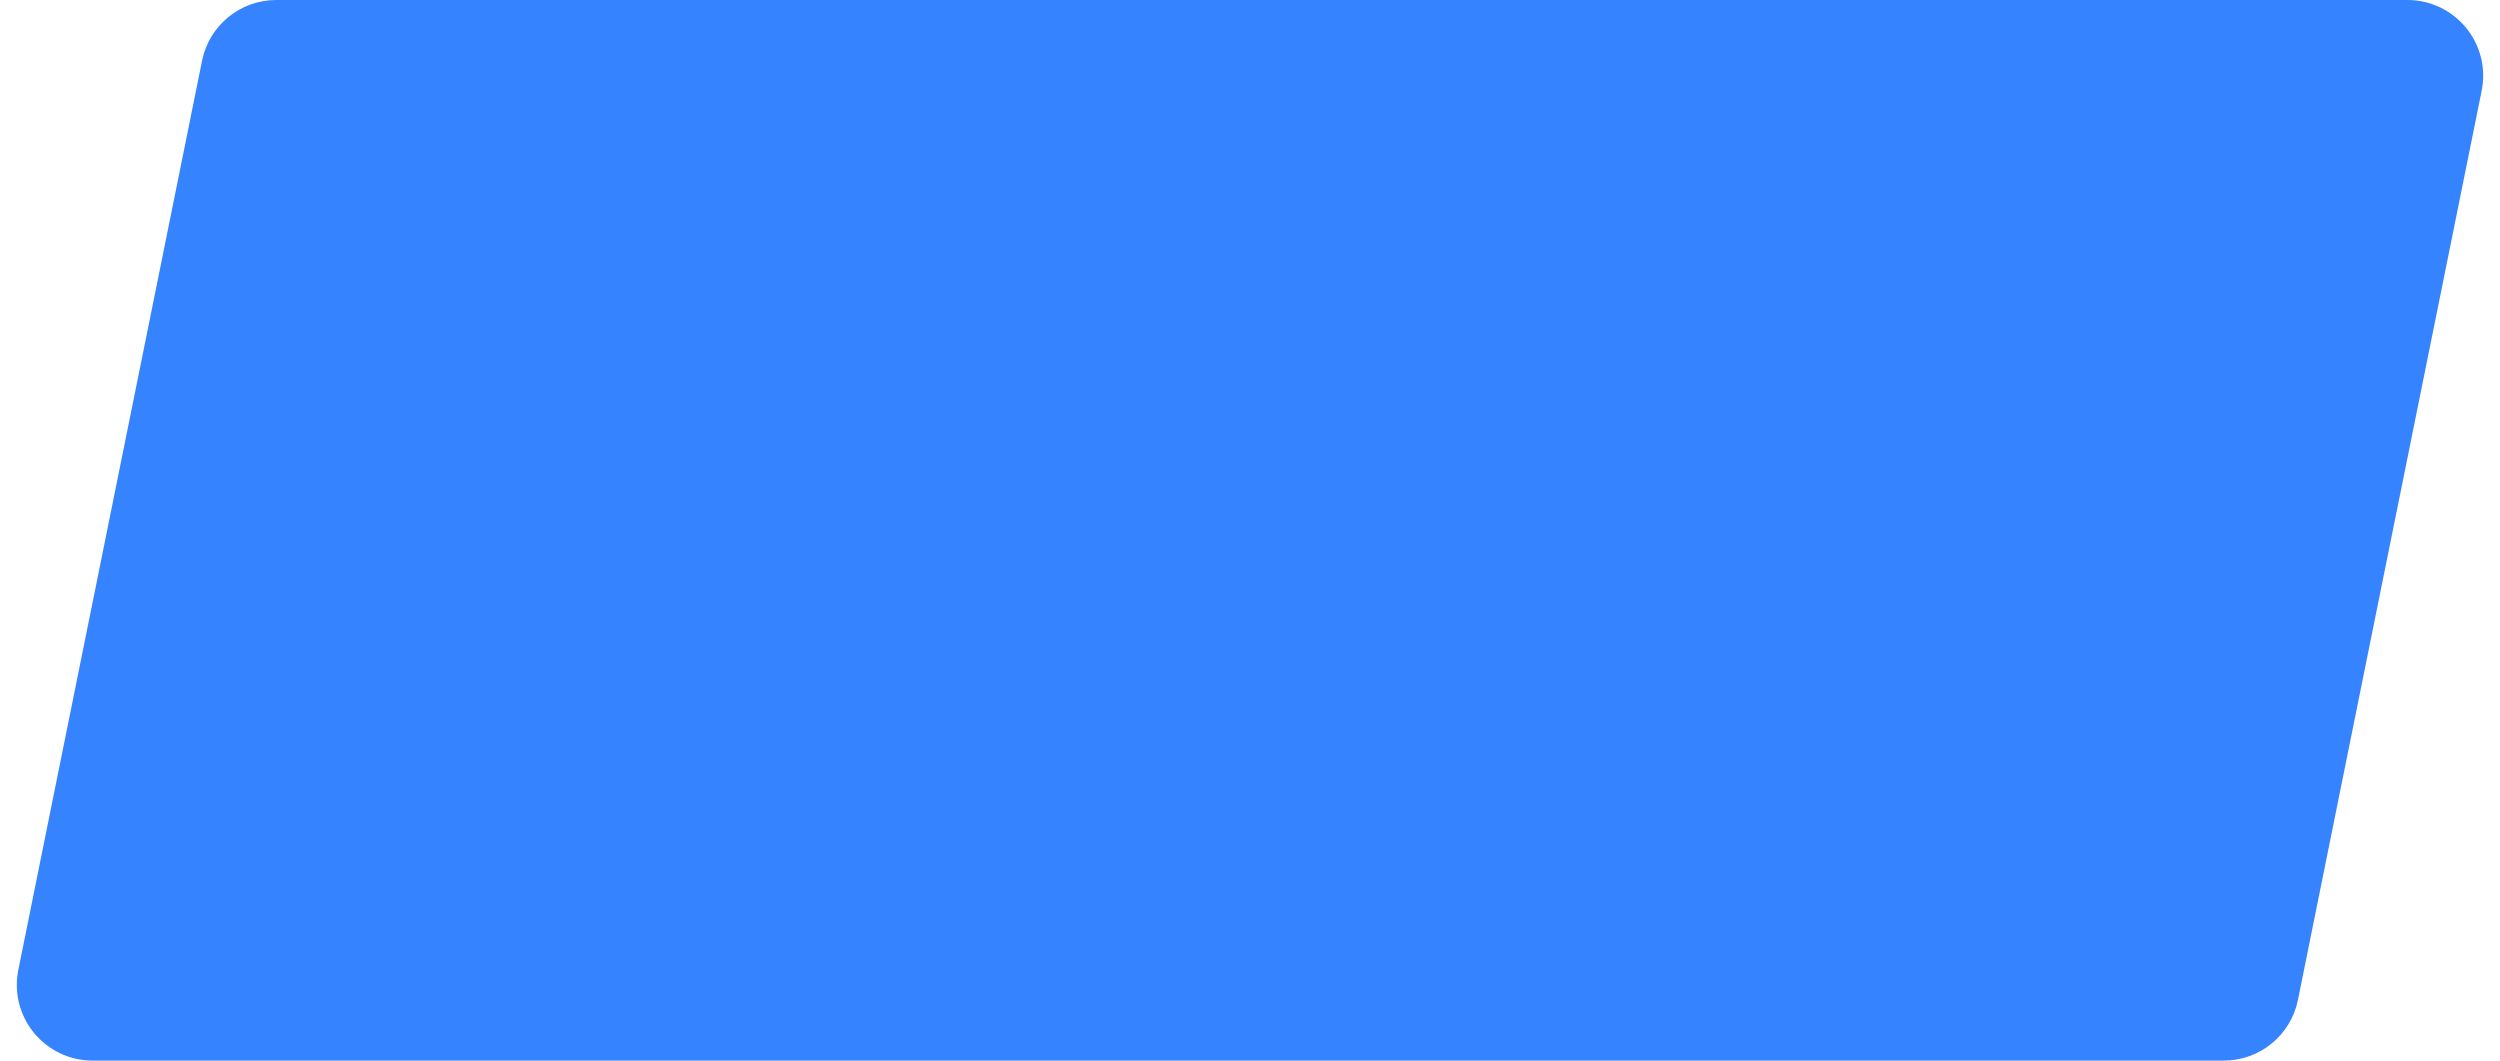 <?xml version="1.0" encoding="UTF-8"?>
<svg width="33px" height="14px" viewBox="0 0 33 14" version="1.1" xmlns="http://www.w3.org/2000/svg" xmlns:xlink="http://www.w3.org/1999/xlink">
    <!-- Generator: Sketch 55.1 (78136) - https://sketchapp.com -->
    <title>home_label</title>
    <desc>Created with Sketch.</desc>
    <g id="页面1" stroke="none" stroke-width="1" fill="none" fill-rule="evenodd">
        <g id="球会体育业务站-交互形式" transform="translate(-1314, -2259)" fill="#3683FF">
            <path d="M1317.647,2259 L1345.778,2259 C1346.33,2259 1346.778,2259.448 1346.778,2260 C1346.778,2260.067 1346.771,2260.133 1346.758,2260.198 L1344.333,2272.198 C1344.239,2272.665 1343.829,2273 1343.353,2273 L1315.222,2273 C1314.67,2273 1314.222,2272.552 1314.222,2272 C1314.222,2271.933 1314.229,2271.867 1314.242,2271.802 L1316.667,2259.802 C1316.761,2259.335 1317.171,2259 1317.647,2259 Z" id="home_label"></path>
        </g>
    </g>
</svg>